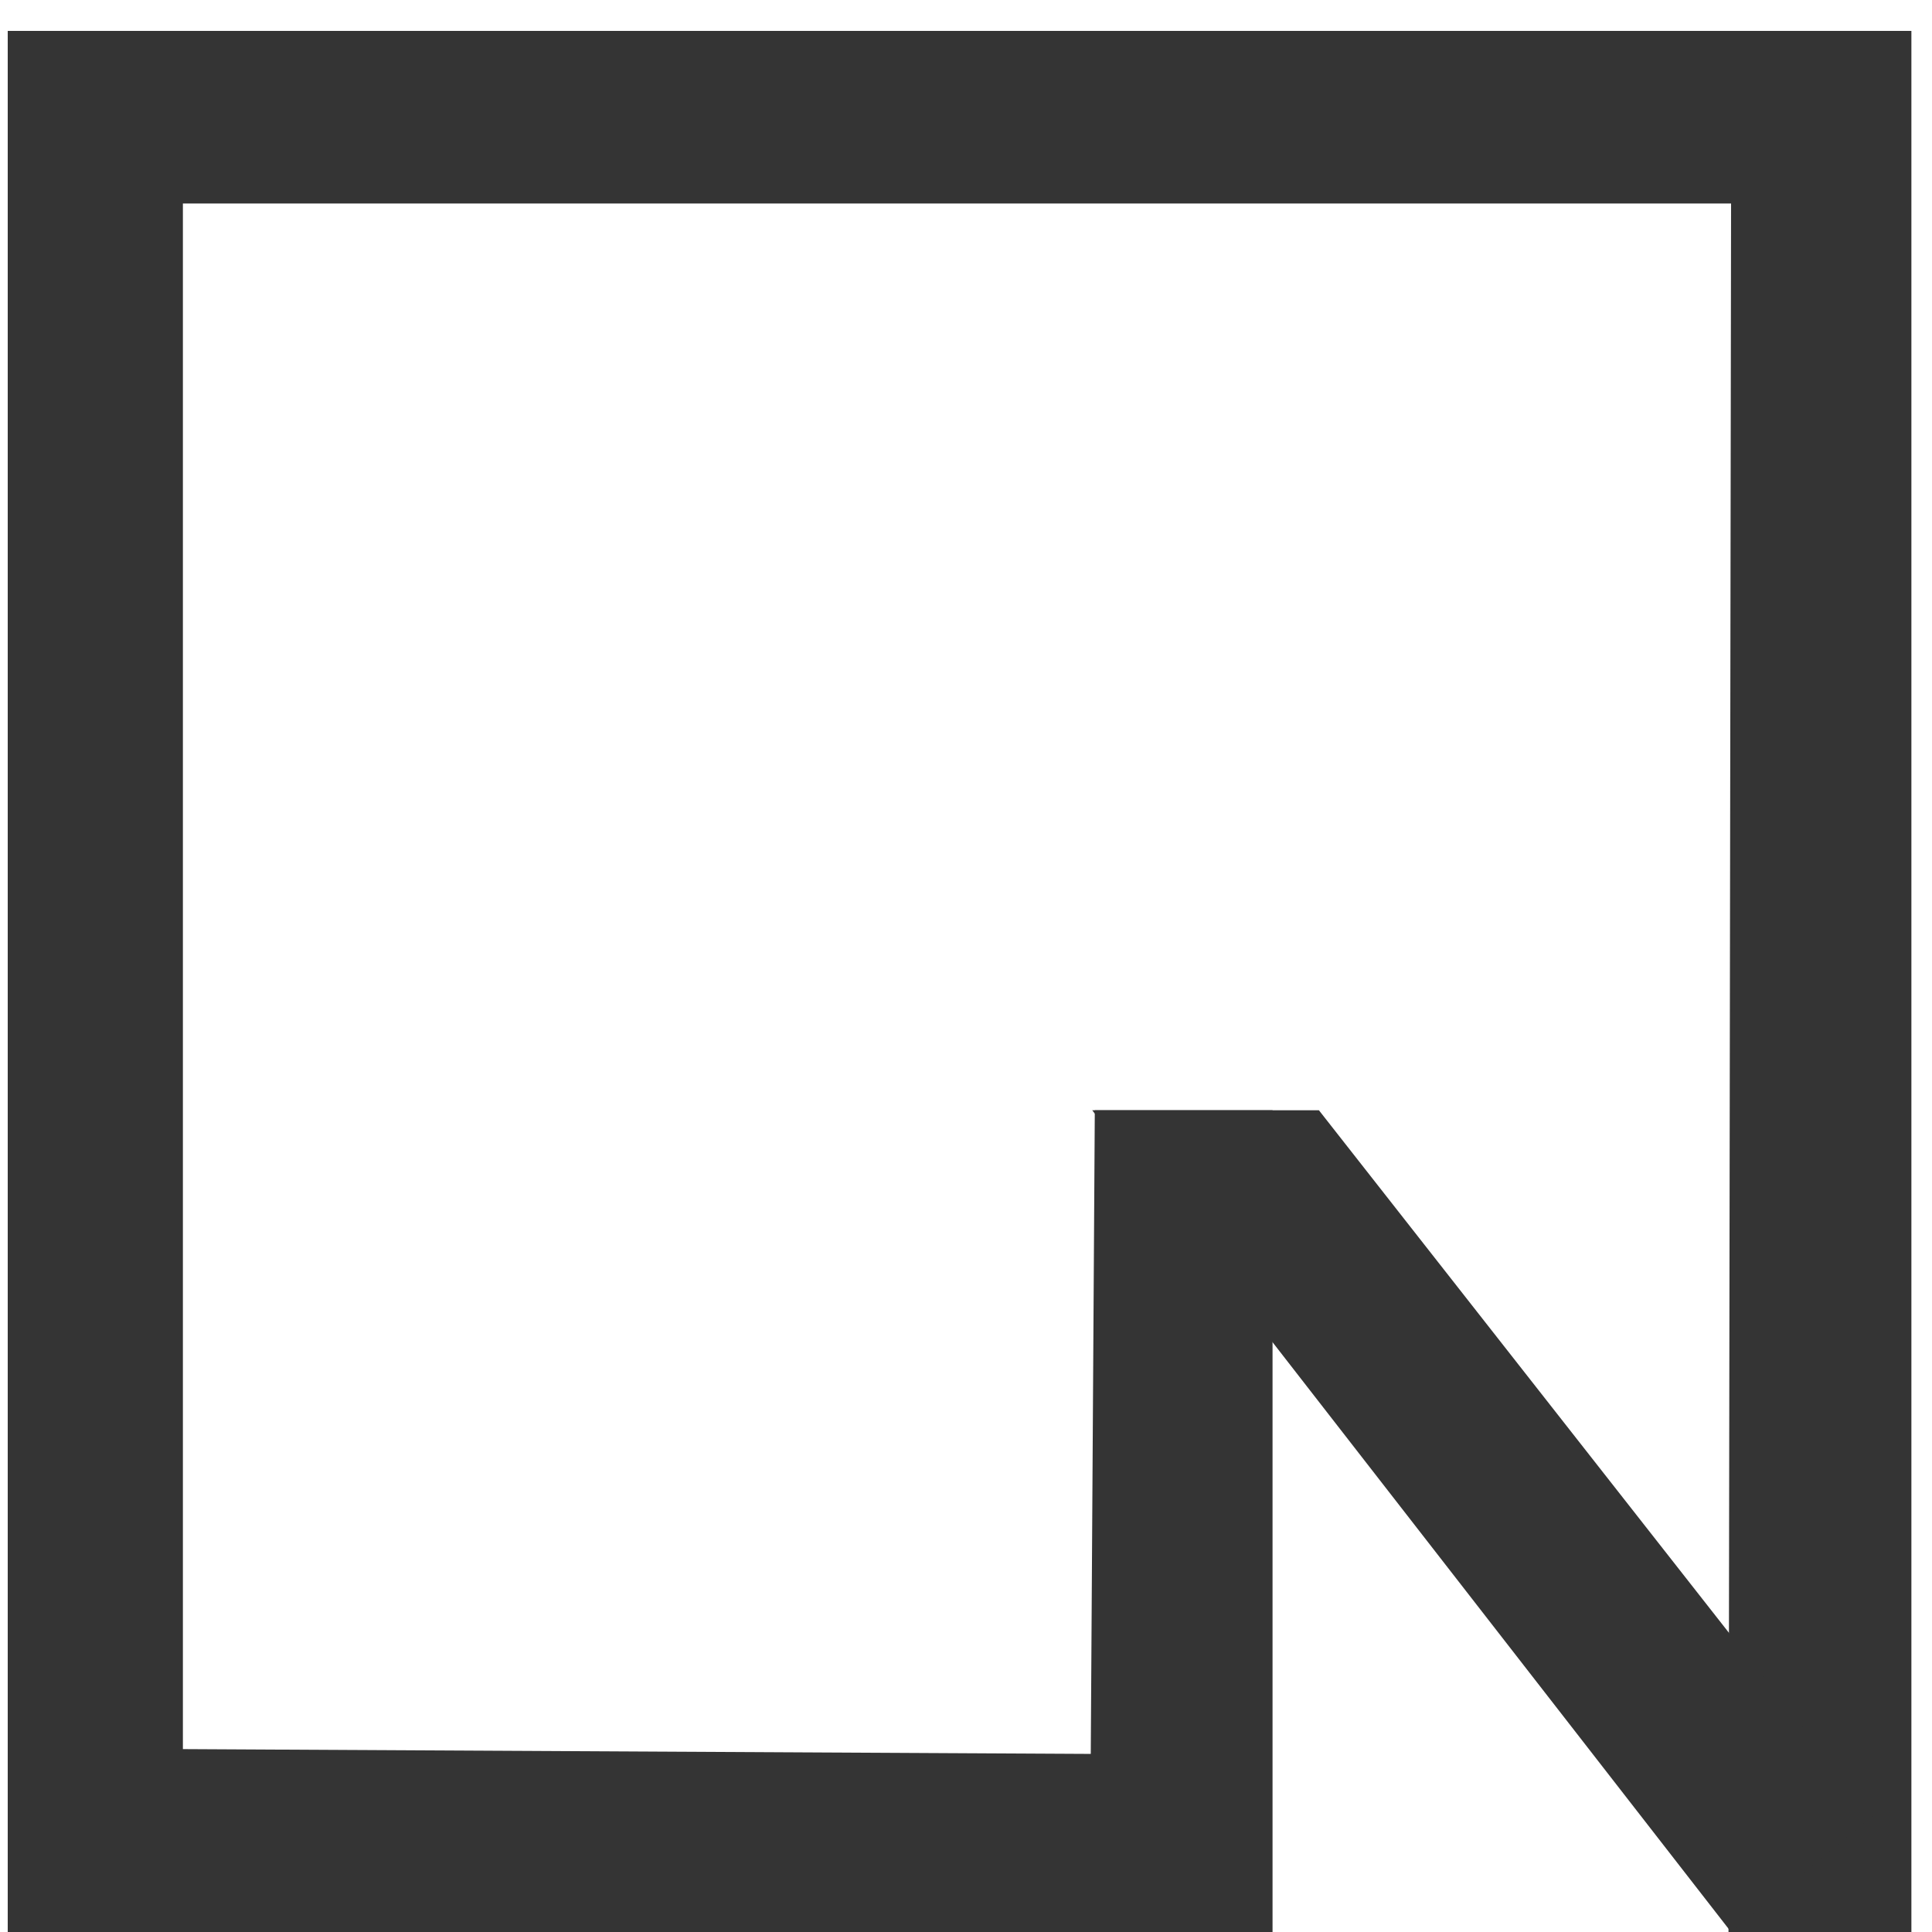 <svg
          width="75"
          height="75"
          viewBox="0 0 75 75"
          fill="none"
          xmlns="http://www.w3.org/2000/svg"
          id="logo"
        >
          <g>
            <path
              d="M67.1 75H74.2V1.2H0.3V75H49.1L44.7 68.1L7.1 67.9V7.9H67.2L67.1 75Z"
              fill="#343434"
            />
            <path
              d="M67.2 75L72.7 70.5L51.2 43.1H42.4L67.2 75Z"
              fill="#343434"
            />
            <path d="M42.3 75H49.4V43.1H42.5L42.3 75Z" fill="#343434" />
          </g>
        </svg>